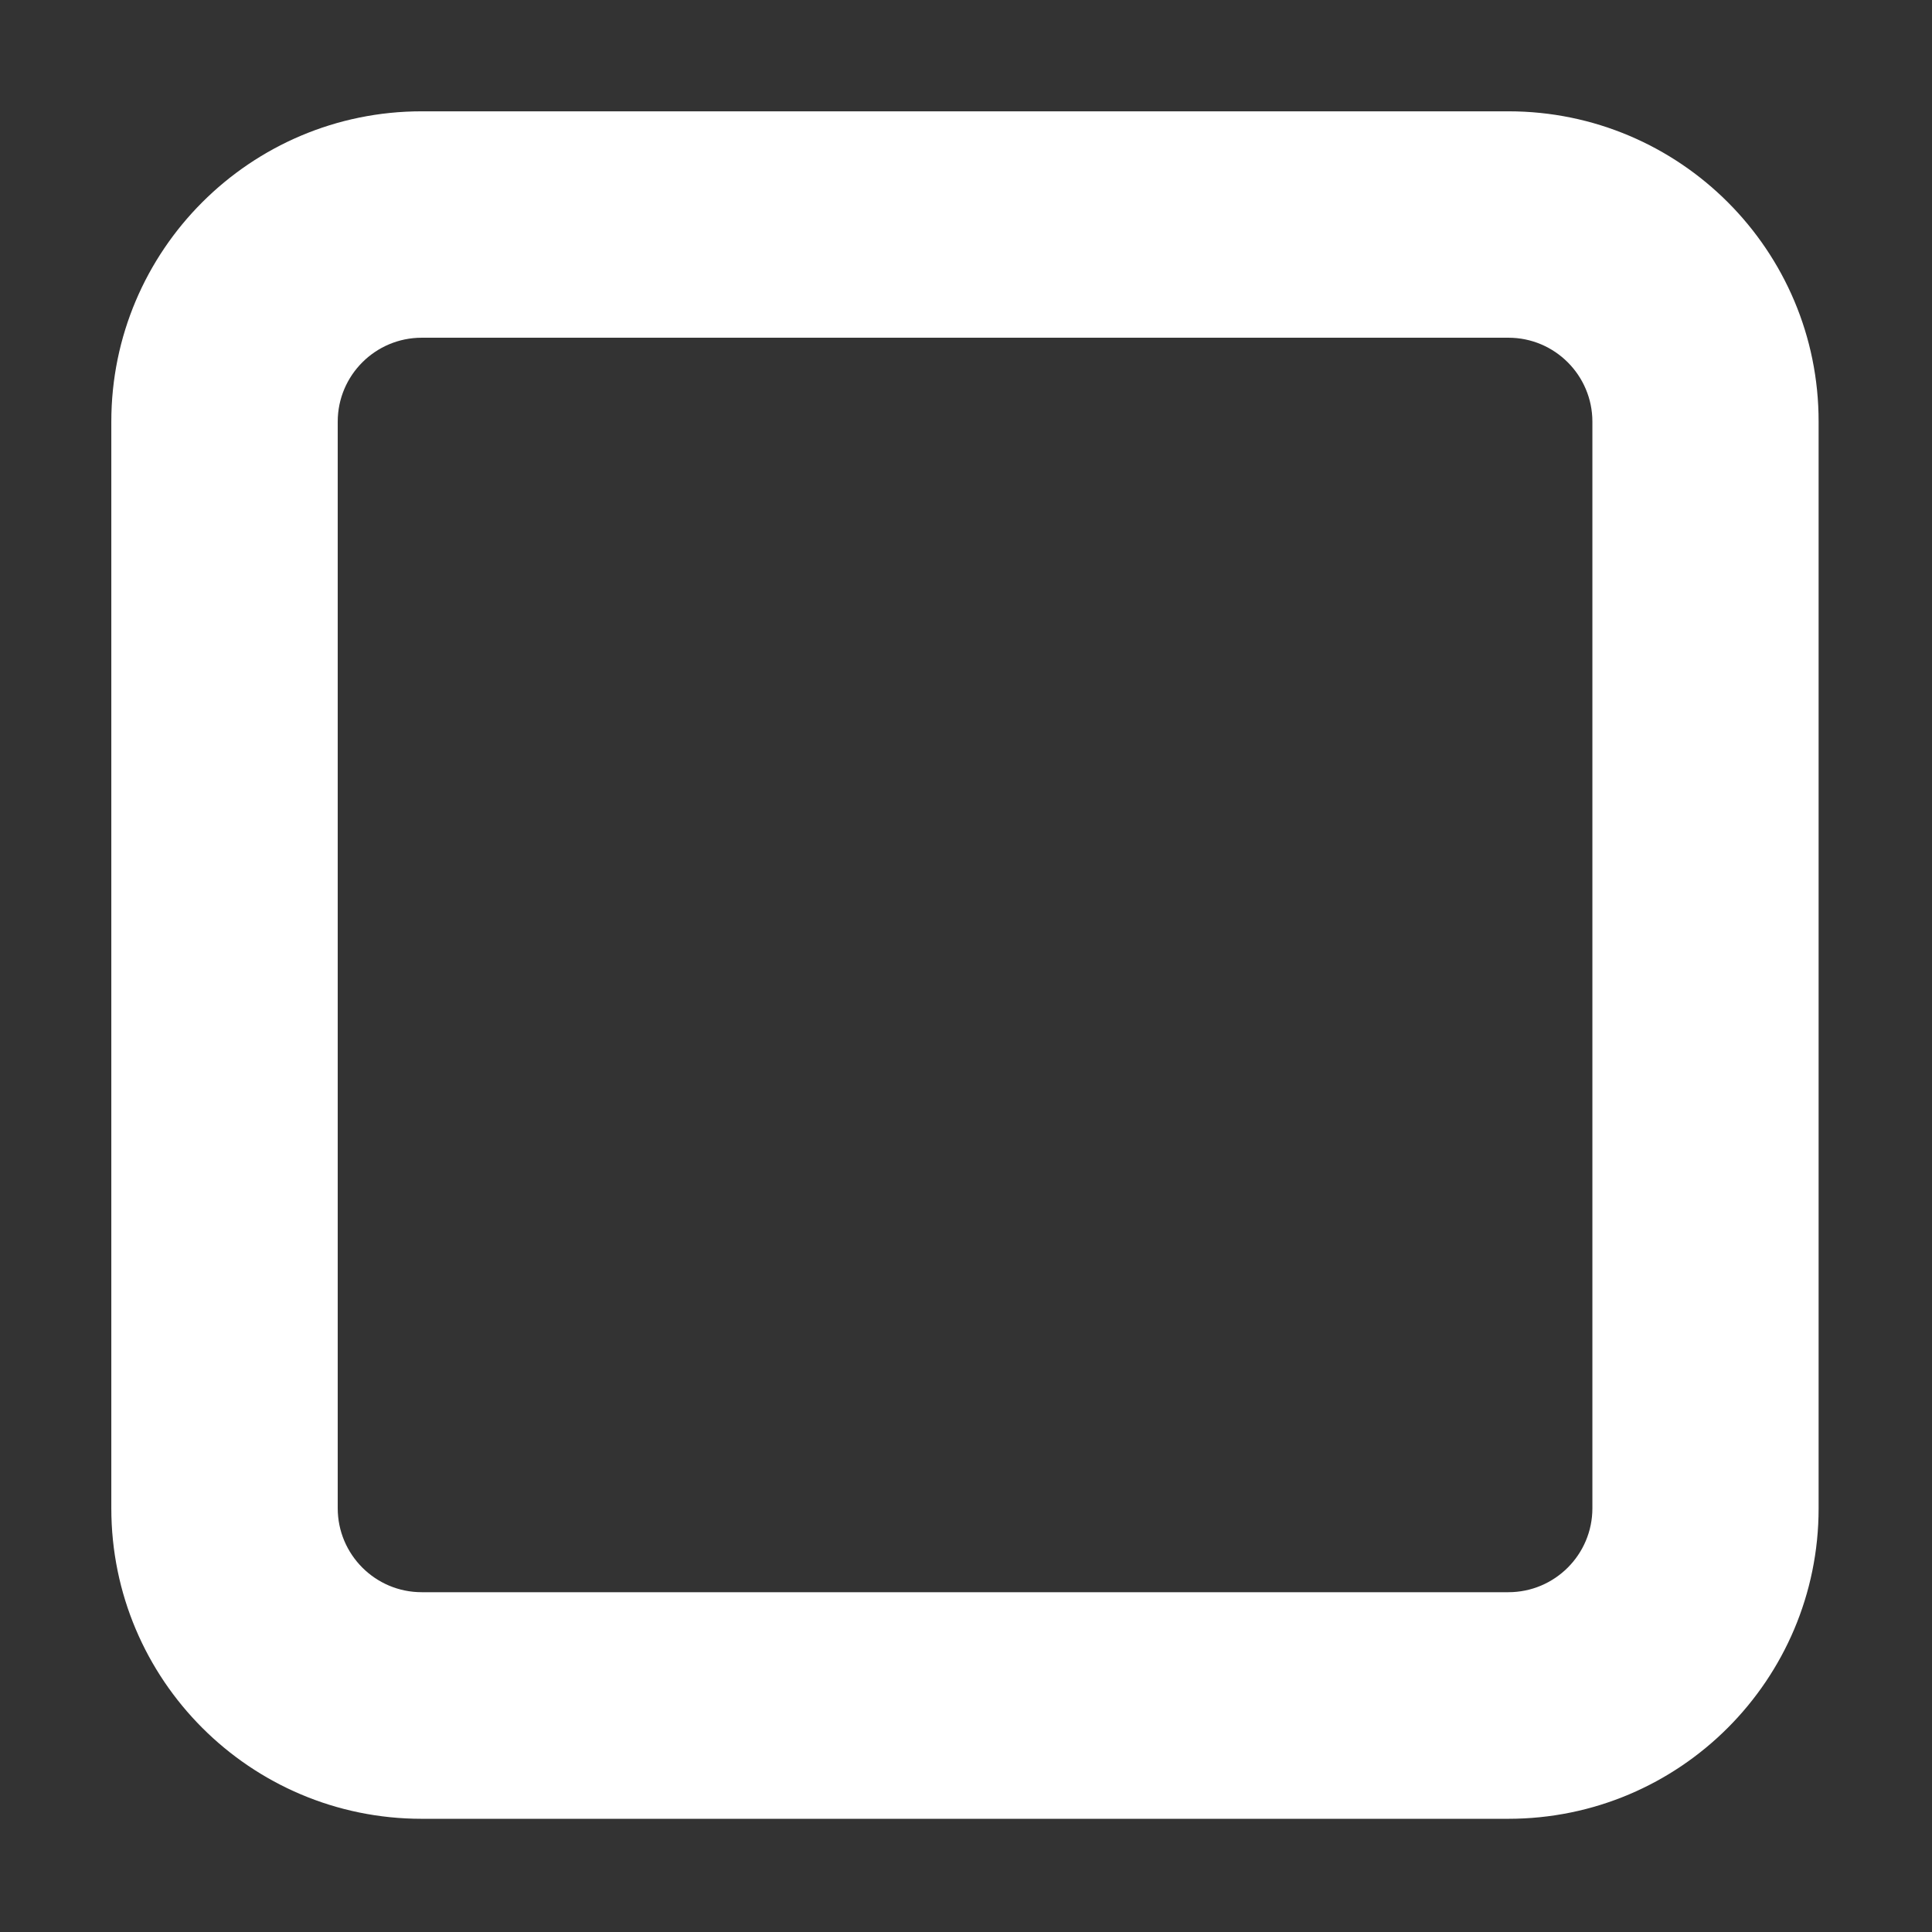 <?xml version="1.0" standalone="no"?><!DOCTYPE svg PUBLIC "-//W3C//DTD SVG 1.1//EN" "http://www.w3.org/Graphics/SVG/1.1/DTD/svg11.dtd"><svg t="1753411204481" class="icon" viewBox="0 0 1024 1024" version="1.1" xmlns="http://www.w3.org/2000/svg" p-id="24452" xmlns:xlink="http://www.w3.org/1999/xlink" width="200" height="200"><rect x="0" y="0" width="1024" height="1024" fill="#333333" stroke="none"/><path d="M799.5 179c24.6 0 44.5 20 44.5 44.5v575.9c0 24.6-20 44.5-44.5 44.5h-576c-24.6 0-44.5-20-44.5-44.5V223.5c0-24.6 20-44.5 44.5-44.5h576m0-120h-576C132.7 59 59 132.7 59 223.5v575.9C59 890.3 132.7 964 223.5 964h575.9c90.9 0 164.5-73.7 164.5-164.5v-576C964 132.7 890.3 59 799.5 59z" p-id="24453" fill="#ffffff"></path></svg>